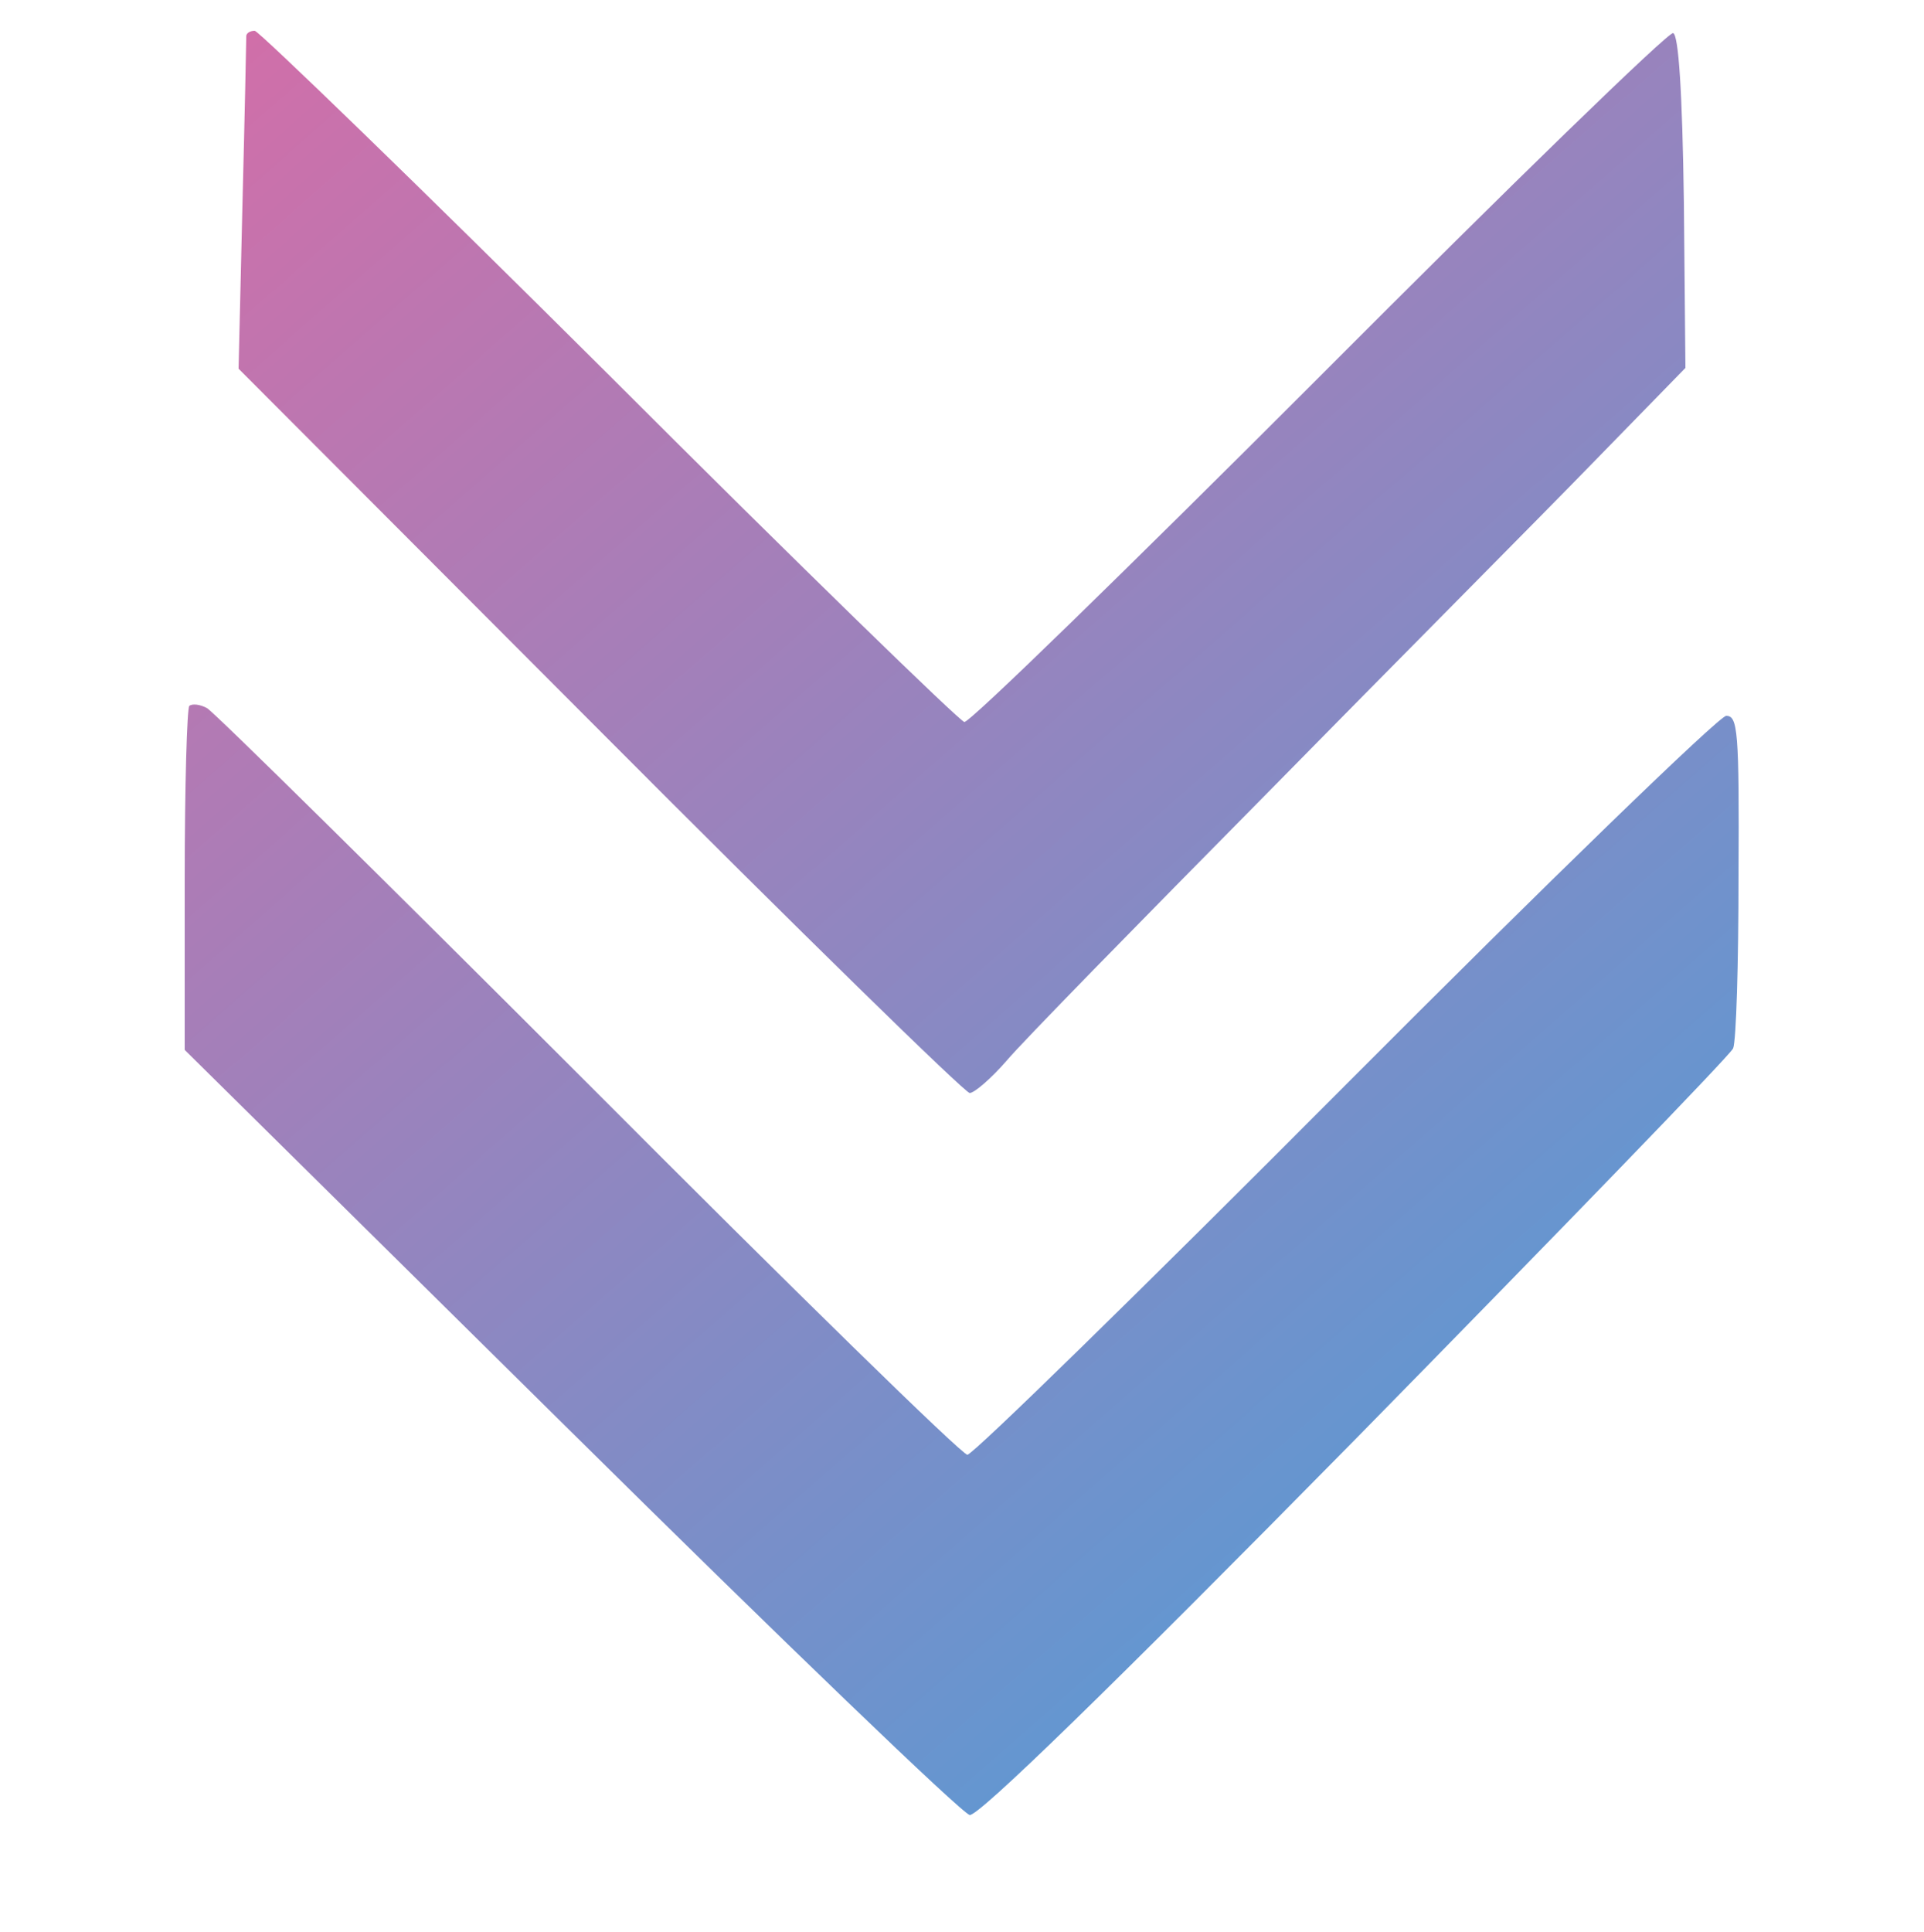 <?xml version="1.0" encoding="UTF-8" standalone="no"?>
<!DOCTYPE svg PUBLIC "-//W3C//DTD SVG 1.1//EN" "http://www.w3.org/Graphics/SVG/1.1/DTD/svg11.dtd">
<svg width="100%" height="100%" viewBox="0 0 250 251" version="1.1" xmlns="http://www.w3.org/2000/svg" xmlns:xlink="http://www.w3.org/1999/xlink" xml:space="preserve" xmlns:serif="http://www.serif.com/" style="fill-rule:evenodd;clip-rule:evenodd;stroke-linejoin:round;stroke-miterlimit:2;">
    <g transform="matrix(0.1,0,0,-0.1,0,251)">
        <path d="M320,2463C320,2458 318,2360 315,2243L310,2031L779,1561C1037,1302 1254,1090 1260,1090C1266,1090 1288,1109 1308,1132C1328,1156 1481,1312 1647,1480C1812,1648 2003,1840 2069,1908L2190,2032L2188,2247C2186,2392 2181,2465 2174,2467C2168,2469 1961,2268 1714,2020C1467,1773 1260,1571 1253,1572C1246,1574 1038,1776 791,2023C544,2269 336,2470 331,2470C325,2470 320,2467 320,2463Z" style="fill:url(#_Linear1);fill-rule:nonzero;"/>
        <path d="M246,1593C243,1590 240,1488 240,1367L240,1146L741,651C1017,378 1250,154 1260,152C1271,150 1441,315 1761,640C2027,911 2248,1139 2252,1148C2256,1158 2259,1258 2259,1373C2260,1561 2258,1580 2243,1580C2234,1580 2011,1364 1748,1100C1485,836 1264,620 1257,620C1250,620 1029,836 765,1101C501,1365 278,1585 269,1590C260,1595 250,1596 246,1593Z" style="fill:url(#_Linear2);fill-rule:nonzero;"/>
    </g>
    <defs>
        <linearGradient id="_Linear1" x1="0" y1="0" x2="1" y2="0" gradientUnits="userSpaceOnUse" gradientTransform="matrix(2019.22,-2318.02,-2318.02,-2019.22,240,2470)"><stop offset="0" style="stop-color:rgb(211,110,168);stop-opacity:1"/><stop offset="1" style="stop-color:rgb(70,161,219);stop-opacity:1"/></linearGradient>
        <linearGradient id="_Linear2" x1="0" y1="0" x2="1" y2="0" gradientUnits="userSpaceOnUse" gradientTransform="matrix(2019.22,-2318.02,-2318.02,-2019.22,240,2470)"><stop offset="0" style="stop-color:rgb(211,110,168);stop-opacity:1"/><stop offset="1" style="stop-color:rgb(70,161,219);stop-opacity:1"/></linearGradient>
    </defs>
</svg>
